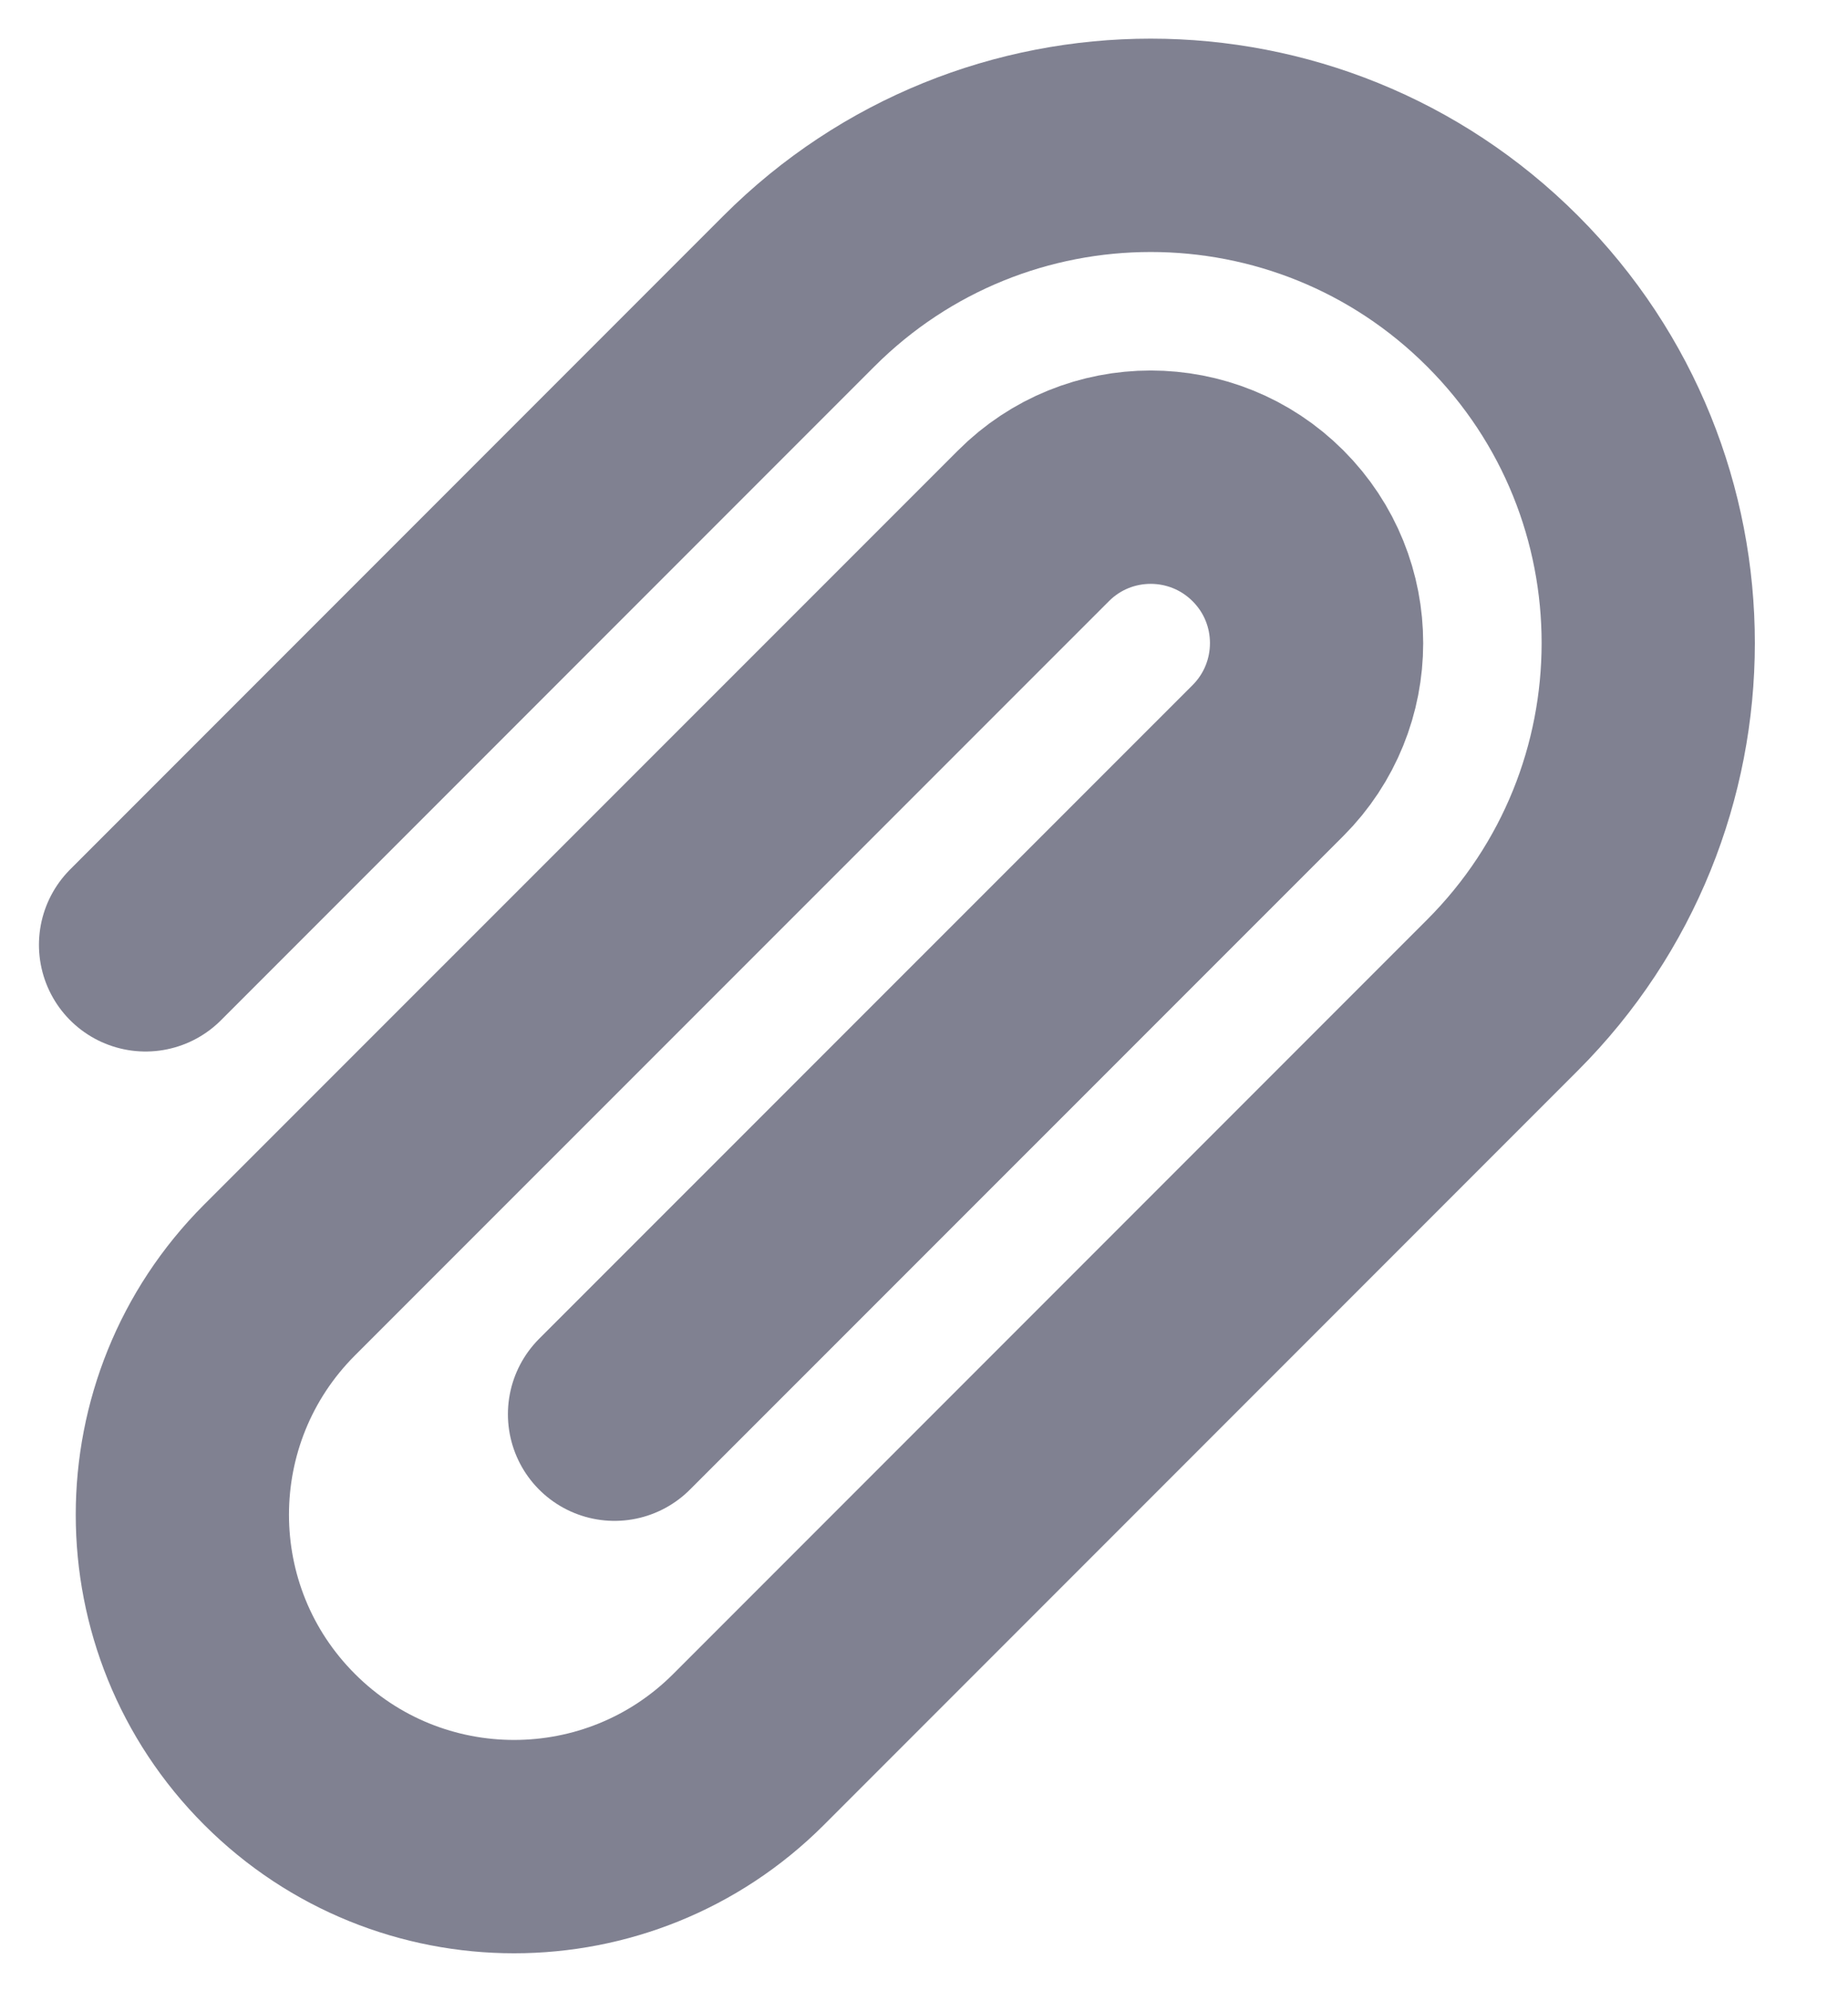 <svg width="13" height="14" viewBox="0 0 13 14" fill="none" xmlns="http://www.w3.org/2000/svg">
<path d="M1.024 6.643L5.62 2.047C6.987 0.68 9.203 0.68 10.57 2.047C11.937 3.414 11.936 5.63 10.569 6.997L5.266 12.3C4.355 13.211 2.878 13.211 1.967 12.3C1.055 11.389 1.055 9.912 1.966 9L7.27 3.697C7.725 3.241 8.464 3.241 8.92 3.697C9.376 4.153 9.375 4.891 8.92 5.347L4.323 9.943" stroke="#808191" stroke-width="1.5" stroke-linecap="round" stroke-linejoin="round"/>
</svg>
